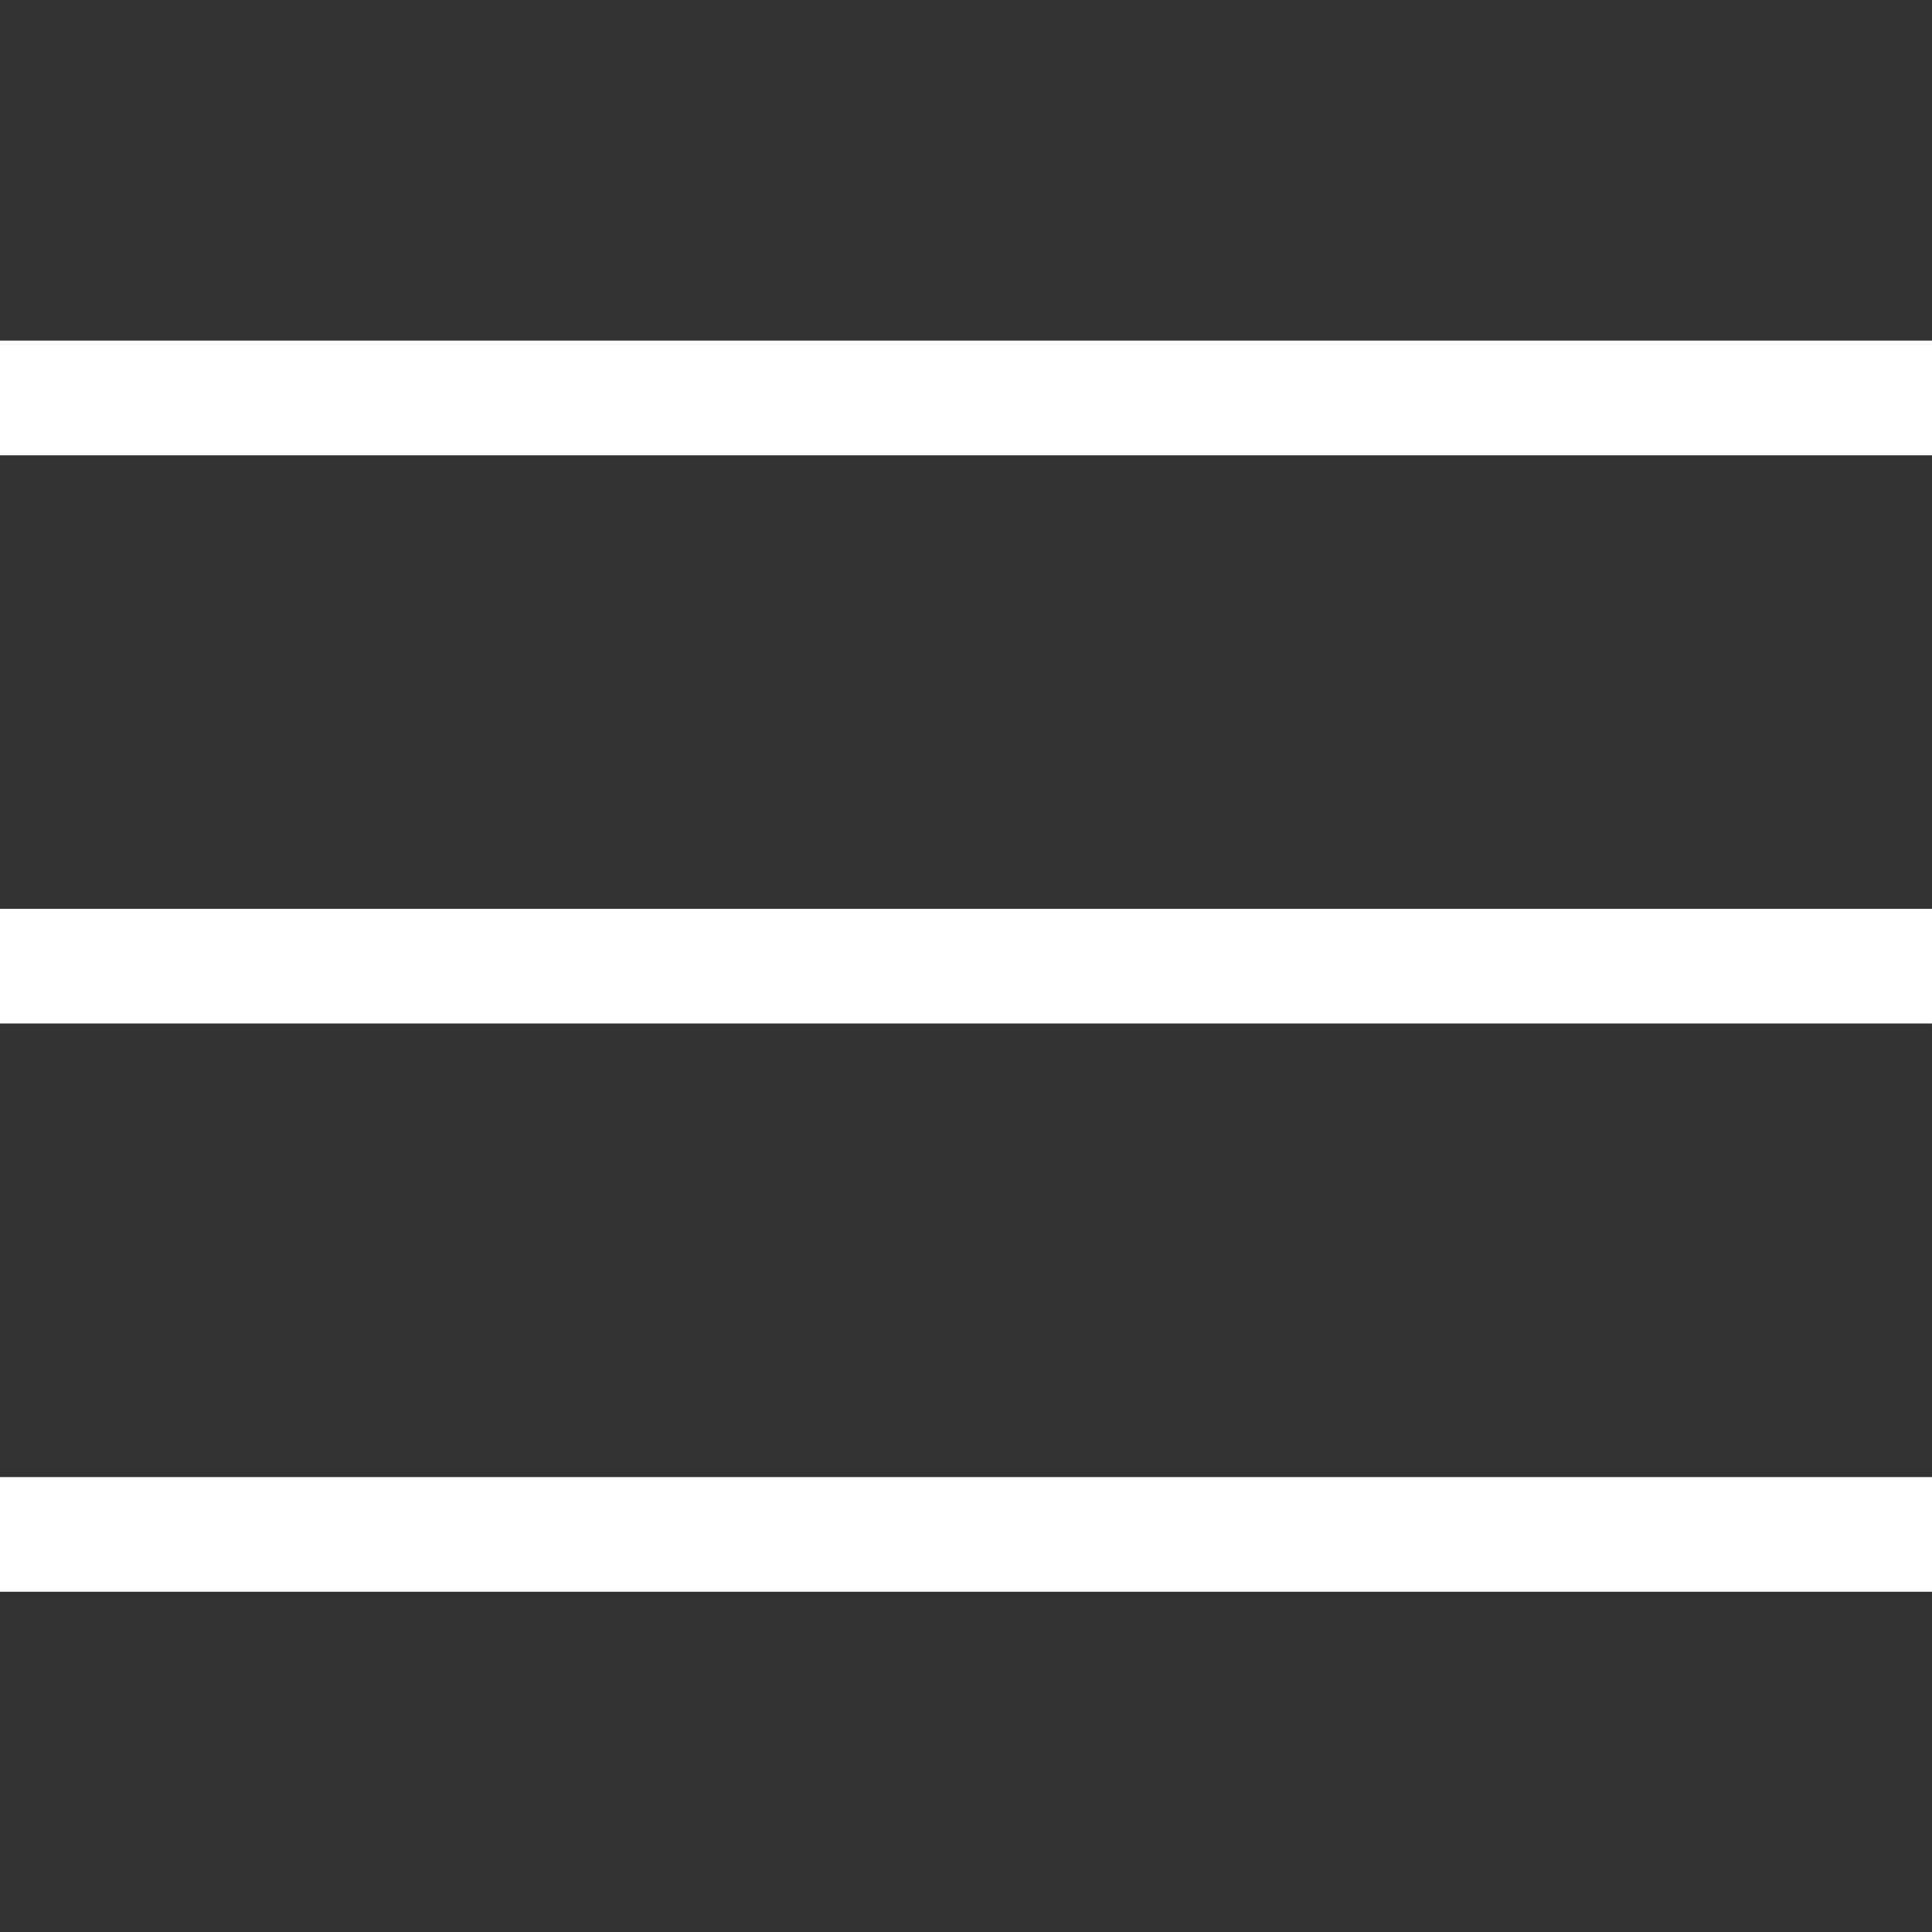 <!DOCTYPE svg PUBLIC "-//W3C//DTD SVG 1.1//EN" "http://www.w3.org/Graphics/SVG/1.1/DTD/svg11.dtd">

<!-- Uploaded to: SVG Repo, www.svgrepo.com, Transformed by: SVG Repo Mixer Tools -->
<svg fill="#ffffff" width="22px" height="22px" viewBox="0 0 1920 1920" xmlns="http://www.w3.org/2000/svg" stroke="#ffffff">

<rect x="0" y="0" width="1920" height="1920" fill="#333333" stroke="none"/>

<g id="SVGRepo_bgCarrier" stroke-width="0"/>

<g id="SVGRepo_tracerCarrier" stroke-linecap="round" stroke-linejoin="round"/>

<g id="SVGRepo_iconCarrier"> <path d="M1920 1468.412v112.94H0v-112.94h1920Zm0-564.706v112.941H0V903.706h1920ZM1920 339v112.941H0V339h1920Z" fill-rule="evenodd"/> </g>

</svg>